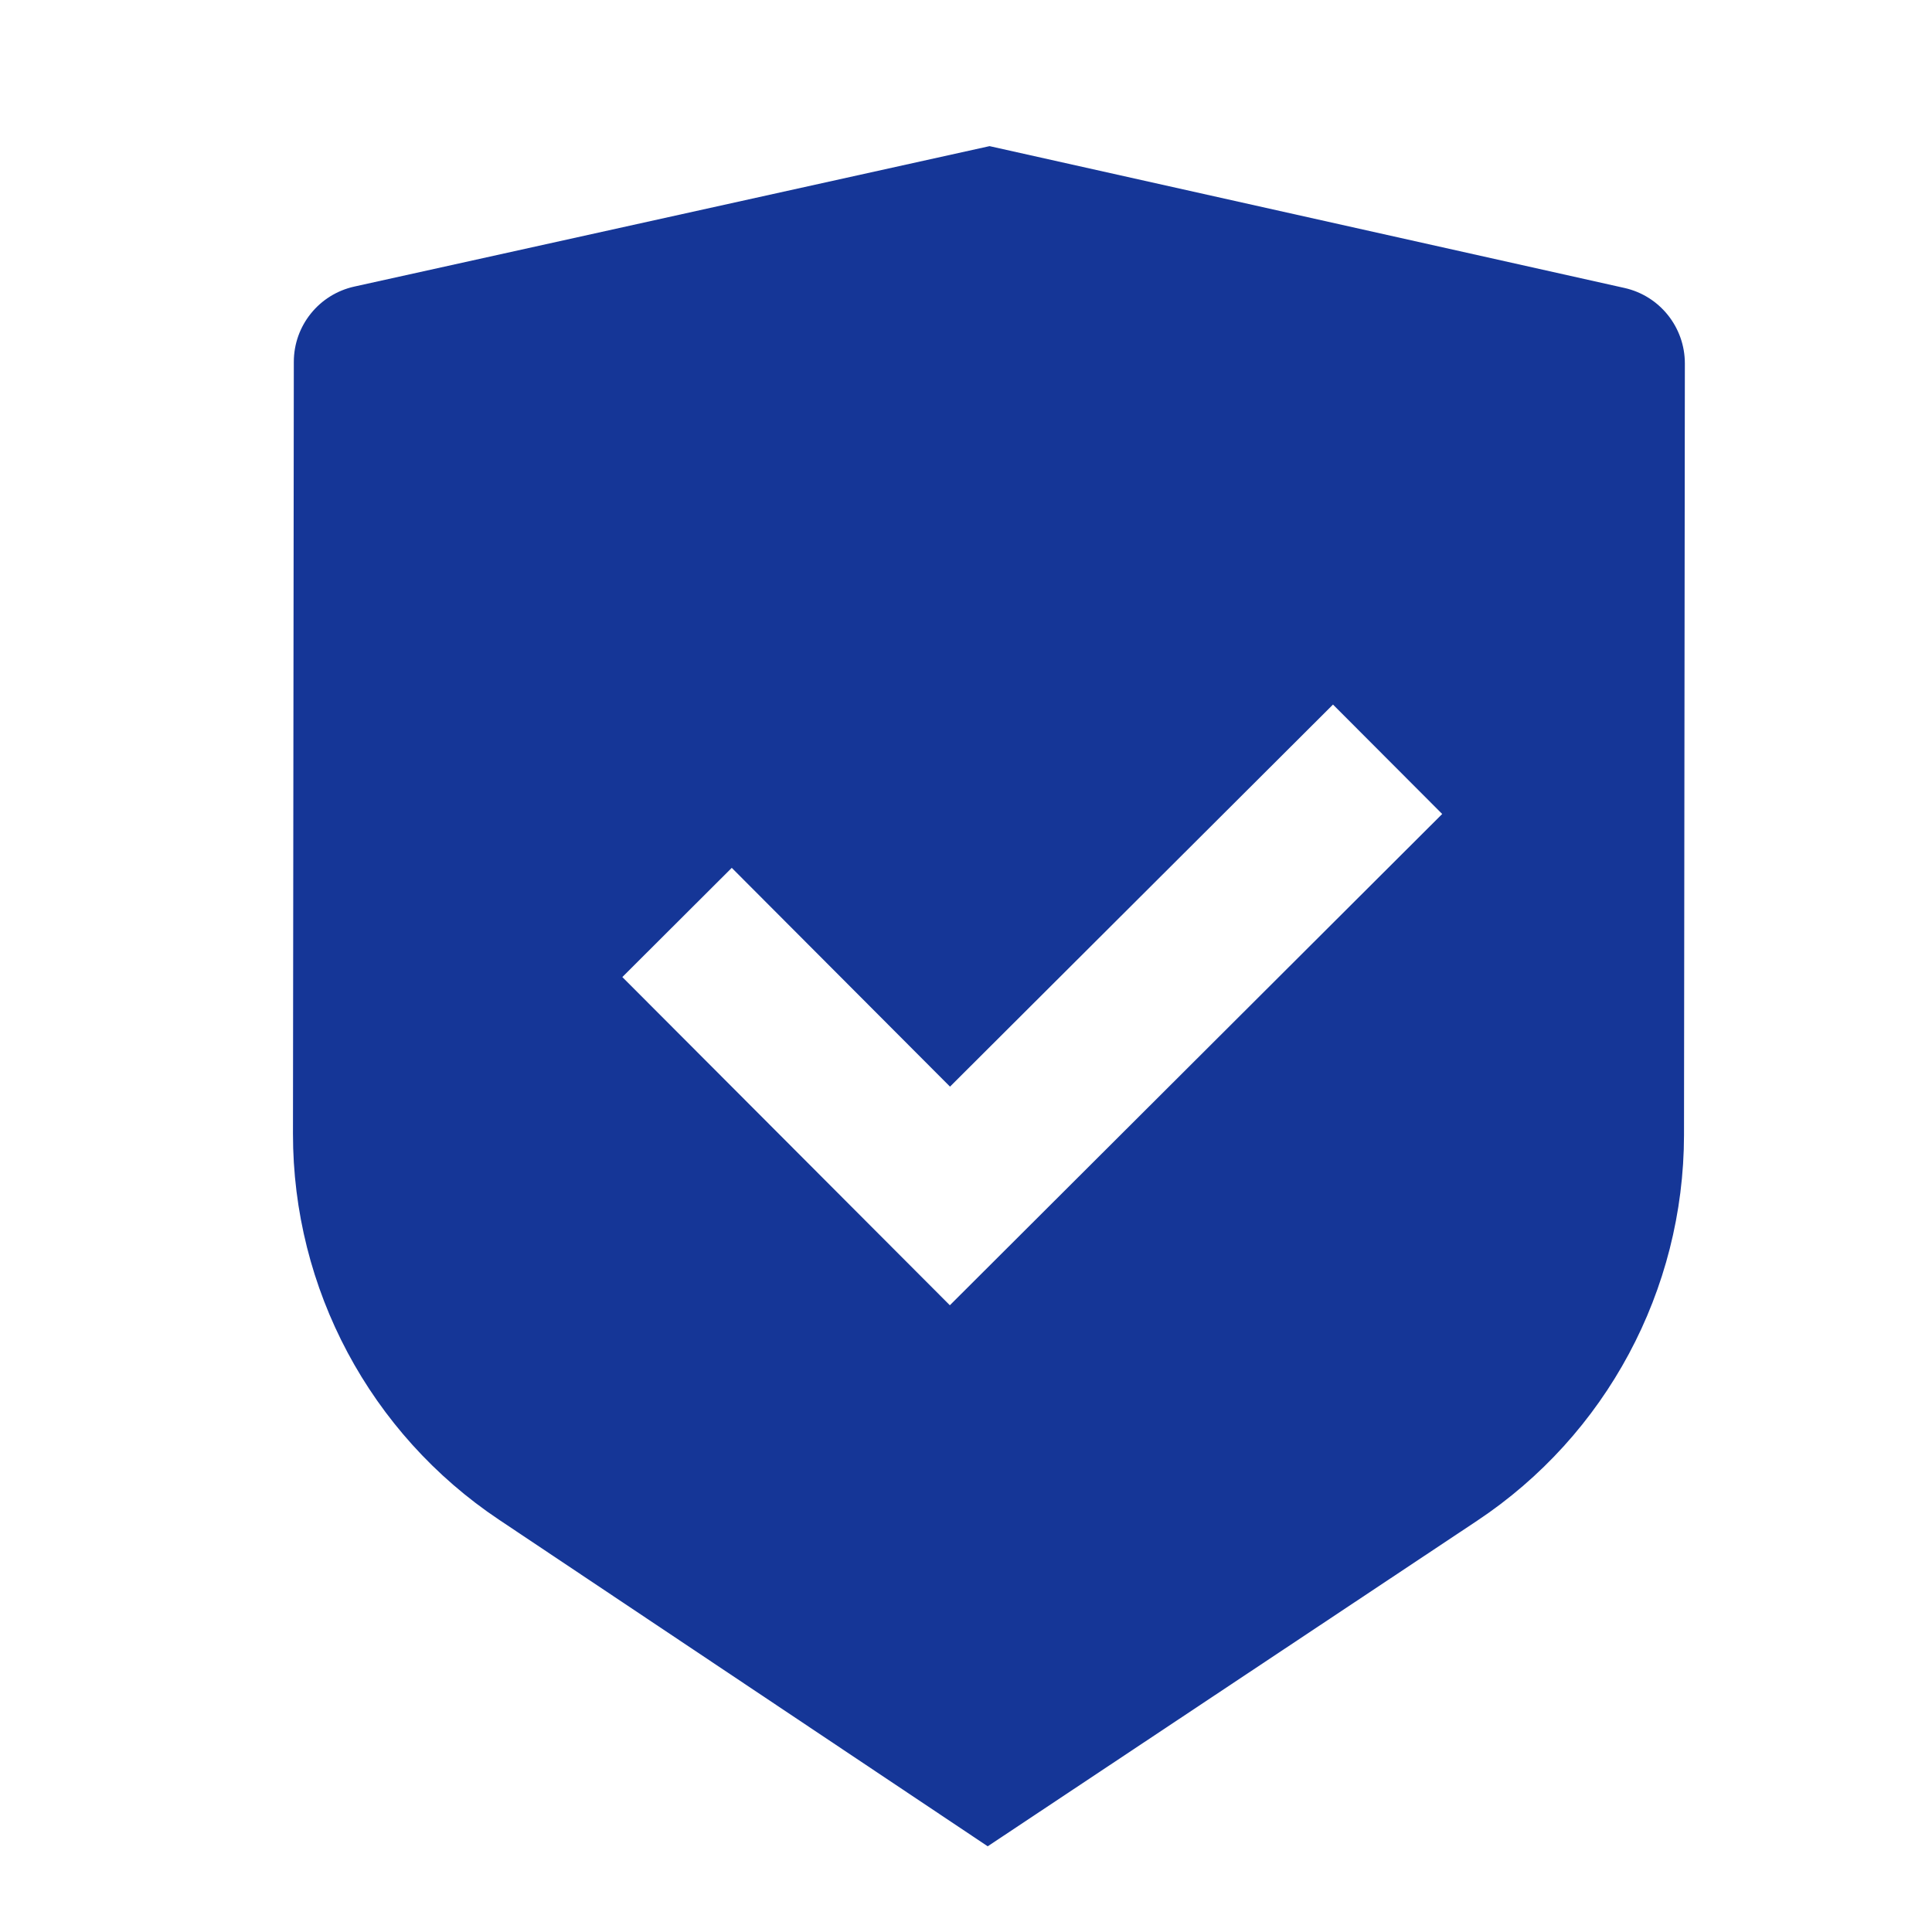 <svg width="25" height="25" viewBox="0 0 25 25" fill="none" xmlns="http://www.w3.org/2000/svg">
<path d="M12.805 1.891L21.02 3.726C21.477 3.828 21.802 4.234 21.802 4.703L21.791 14.689C21.788 16.695 20.784 18.568 19.113 19.679L12.781 23.891L6.457 19.665C4.789 18.55 3.789 16.676 3.791 14.67L3.802 4.683C3.802 4.214 4.128 3.809 4.586 3.708L12.805 1.891ZM17.249 9.117L12.293 14.061L9.469 11.23L8.053 12.643L12.291 16.89L18.662 10.533L17.249 9.117Z" fill="#153697"/>
</svg>

